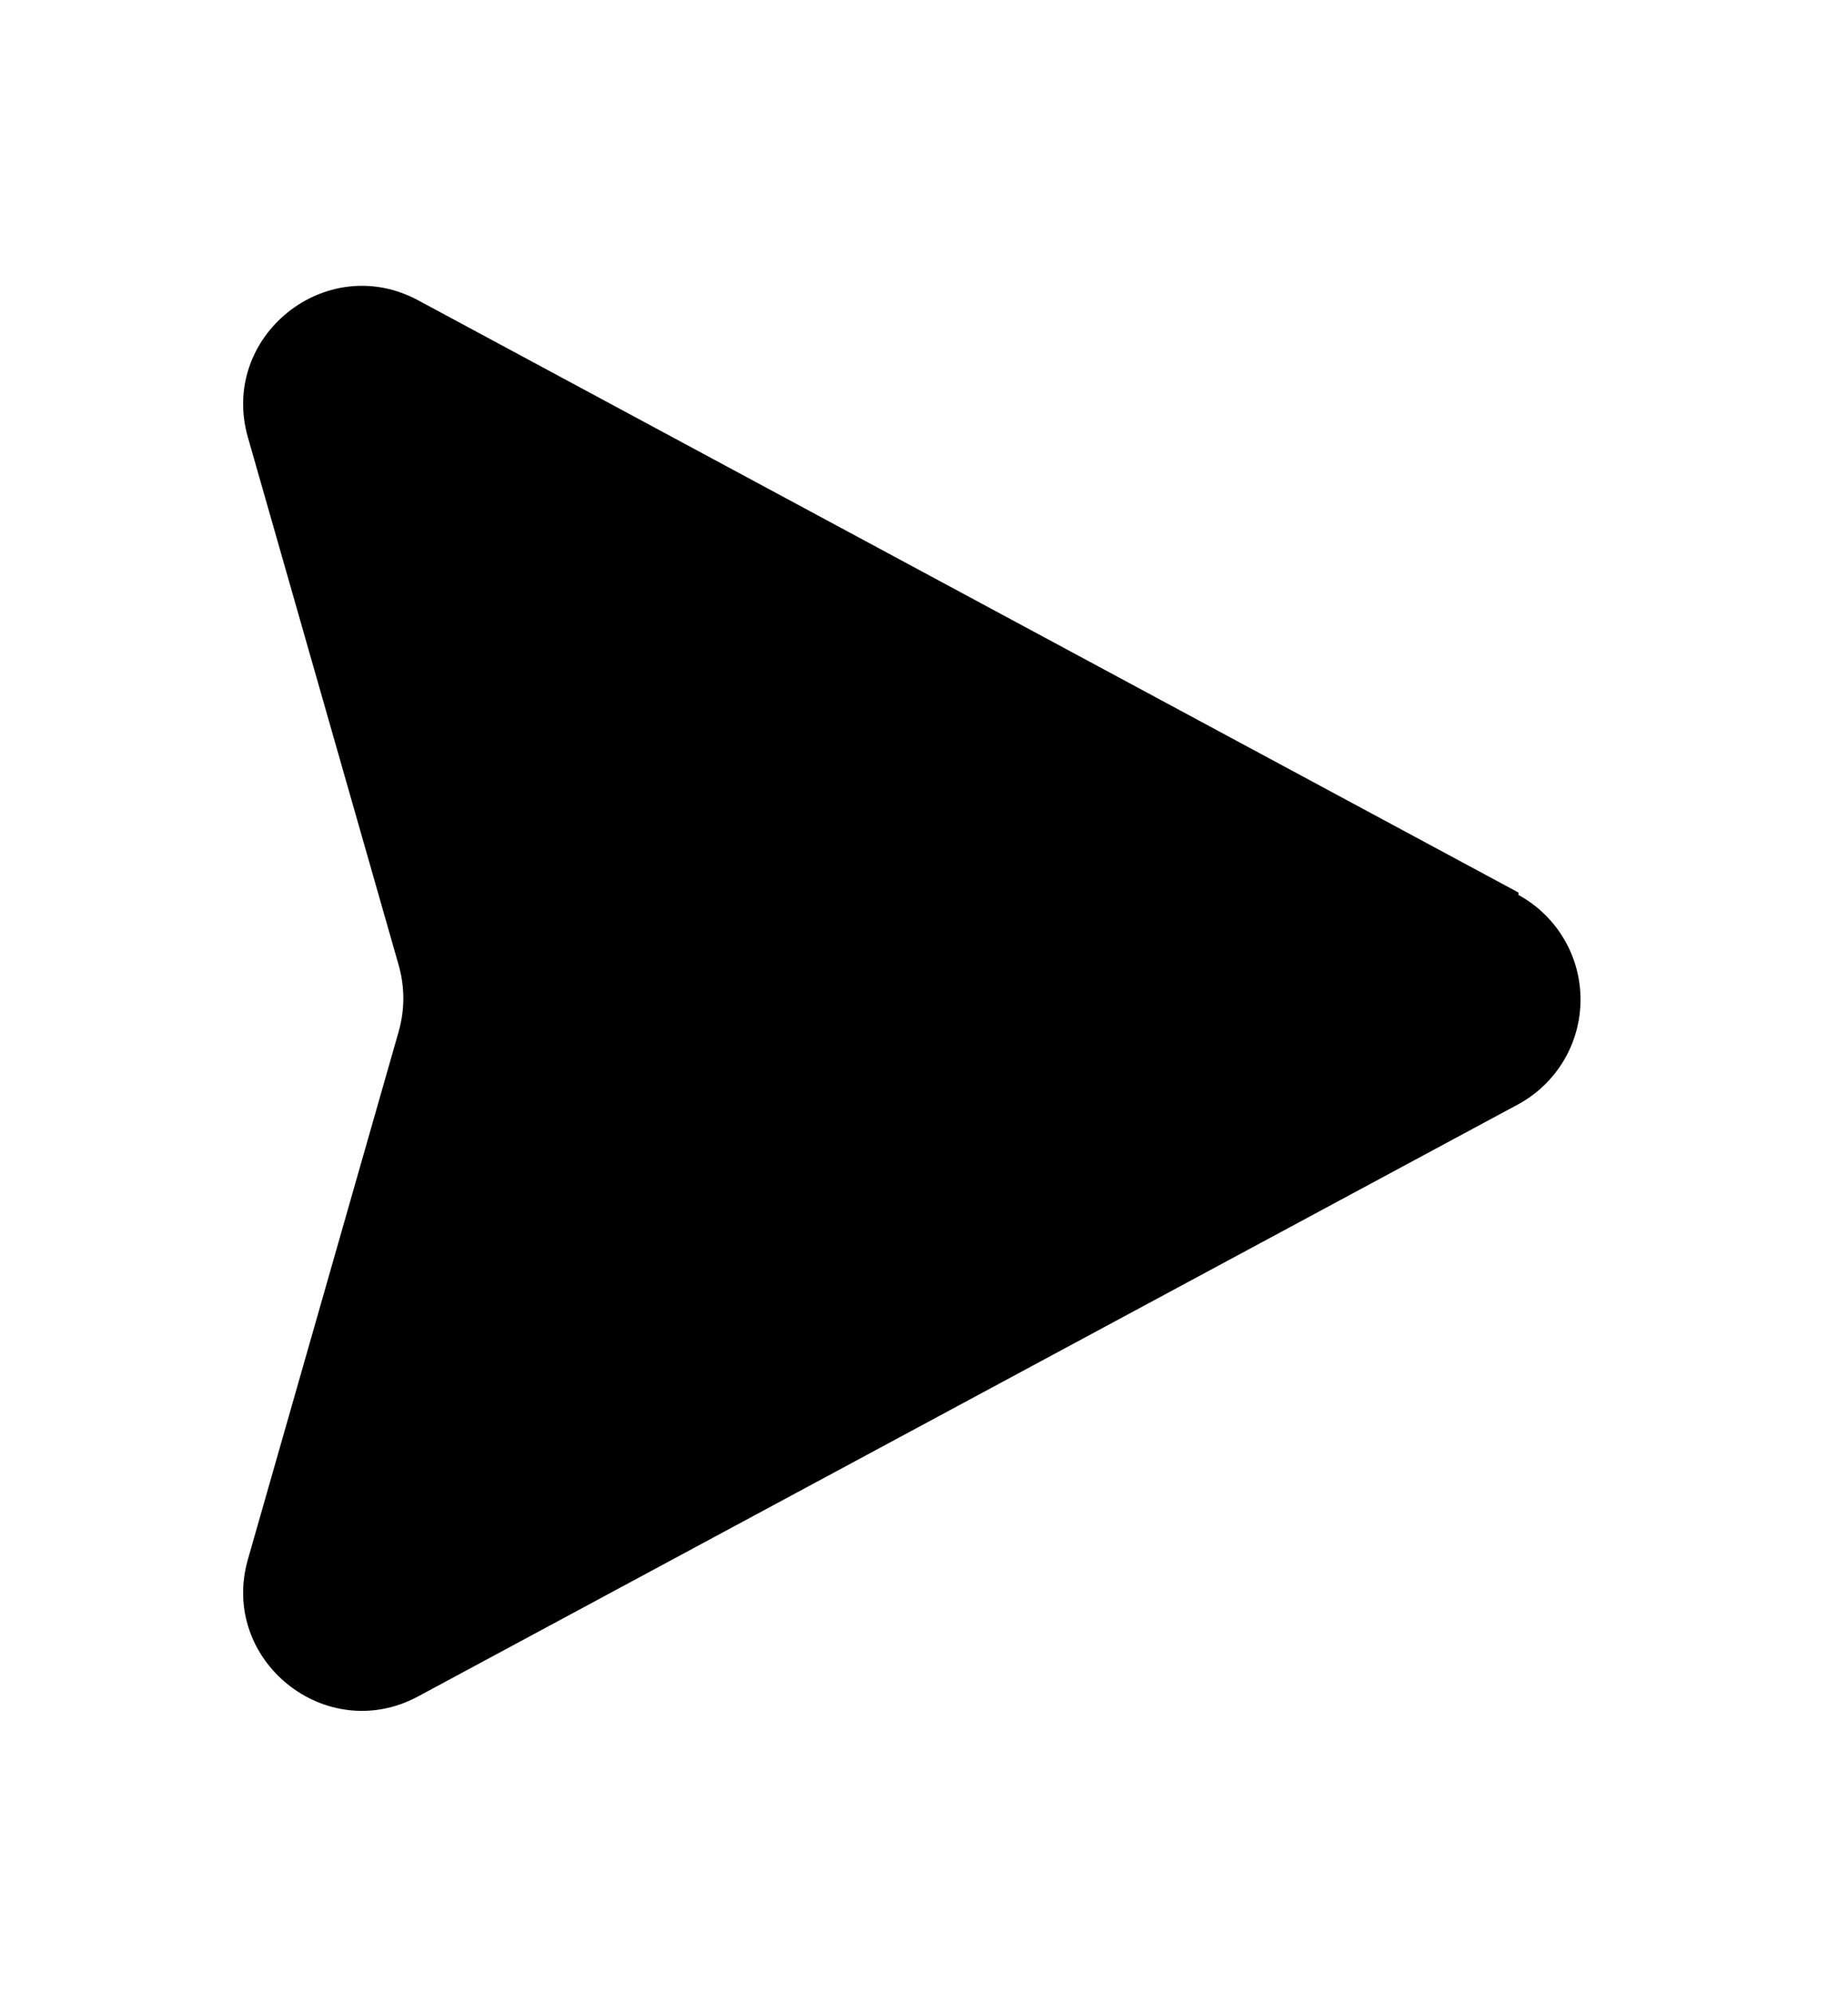 <svg width="38" height="41" viewBox="0 0 38 41" fill="none" xmlns="http://www.w3.org/2000/svg">
<path d="M31.225 18.35L8.6 6.175C6.7 5.15 4.5 6.925 5.1 9L8.2 19.85C8.325 20.3 8.325 20.75 8.2 21.2L5.1 32.05C4.5 34.125 6.7 35.9 8.6 34.875L31.225 22.7C31.611 22.489 31.933 22.178 32.157 21.8C32.382 21.422 32.5 20.99 32.5 20.55C32.5 20.11 32.382 19.678 32.157 19.3C31.933 18.922 31.611 18.611 31.225 18.4V18.35Z" fill="black"/>
</svg>

